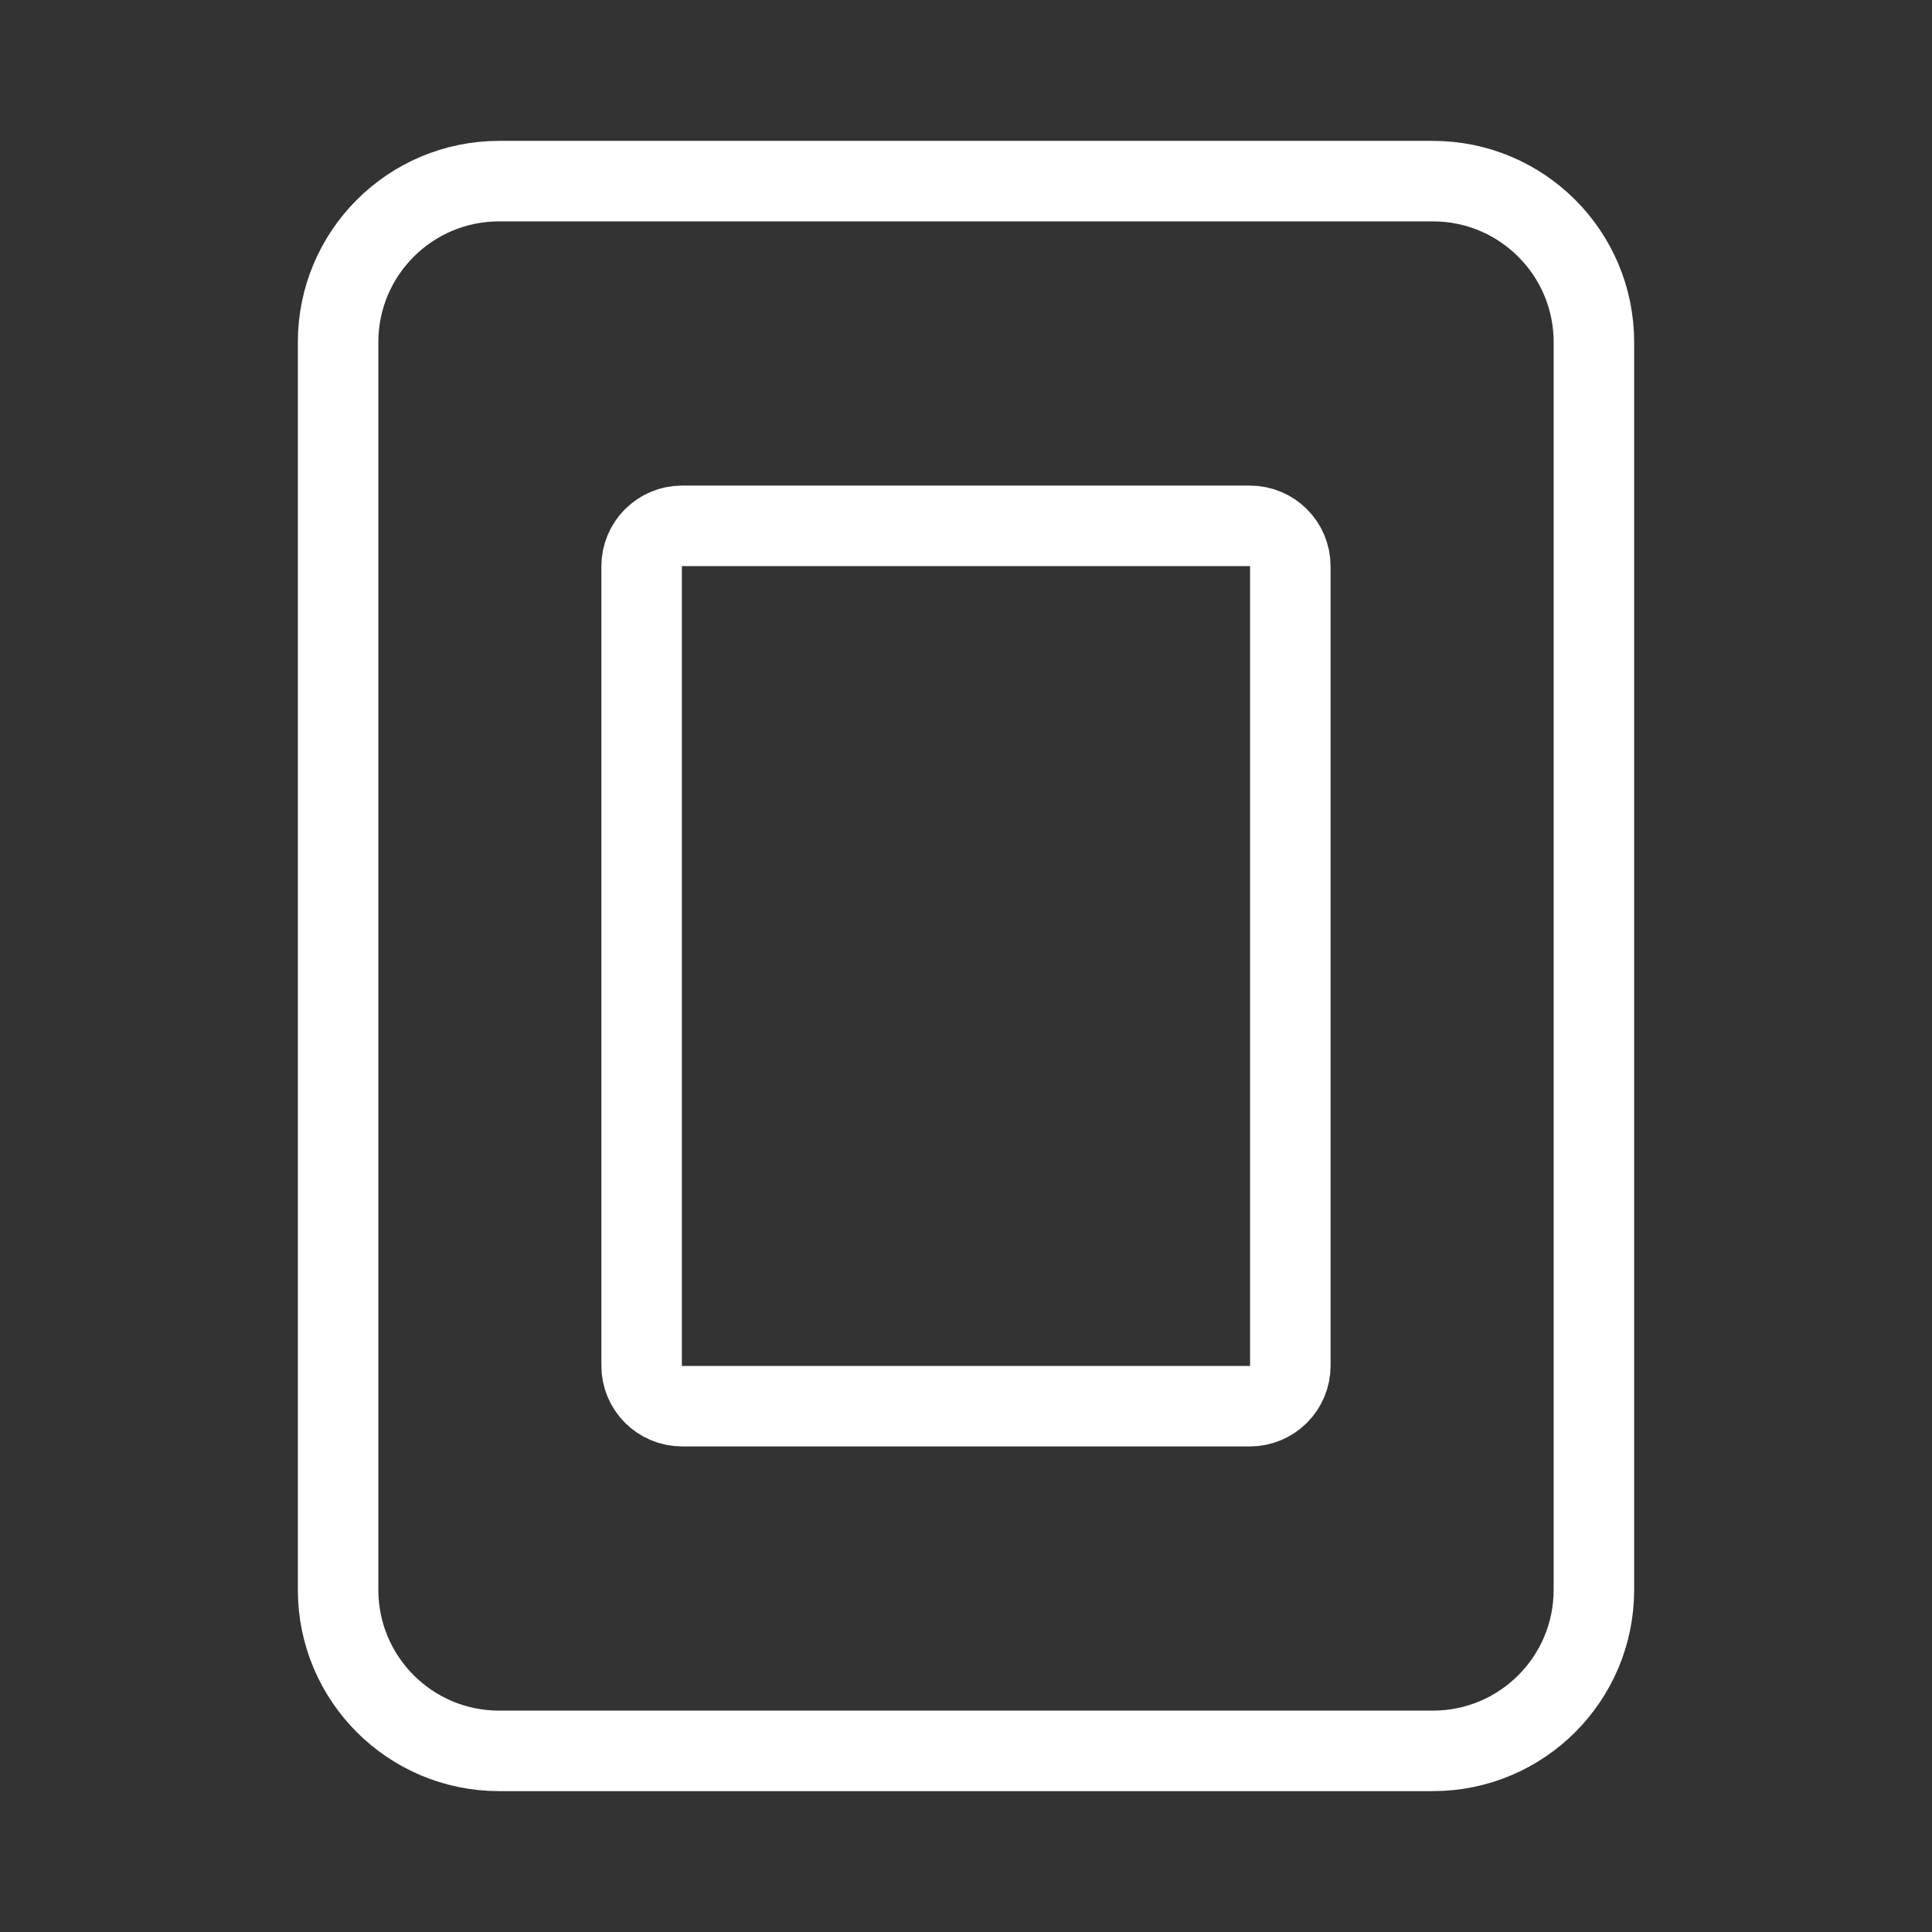 <?xml version="1.0" encoding="UTF-8"?><svg id="a" xmlns="http://www.w3.org/2000/svg" viewBox="0 0 48 48"><rect x="0" y="0" width="48" height="48" fill="#333333" stroke="none"/><defs><style>.b{stroke-width:2px;fill:none;stroke:#fff;stroke-linecap:round;stroke-linejoin:round;}</style></defs><path class="b" d="M12.4,4.5c-2.209,0-4,1.791-4,4v31c0,2.209,1.791,4,4,4h23.2c2.209,0,4-1.791,4-4V8.5c0-2.209-1.791-4-4-4H12.4ZM16.948,13.064h14.103c.558,0,1.007.449,1.007,1.007v19.858c0,.558-.449,1.007-1.007,1.007h-14.103c-.558,0-1.007-.449-1.007-1.007V14.071c0-.558.449-1.007,1.007-1.007Z"/></svg>